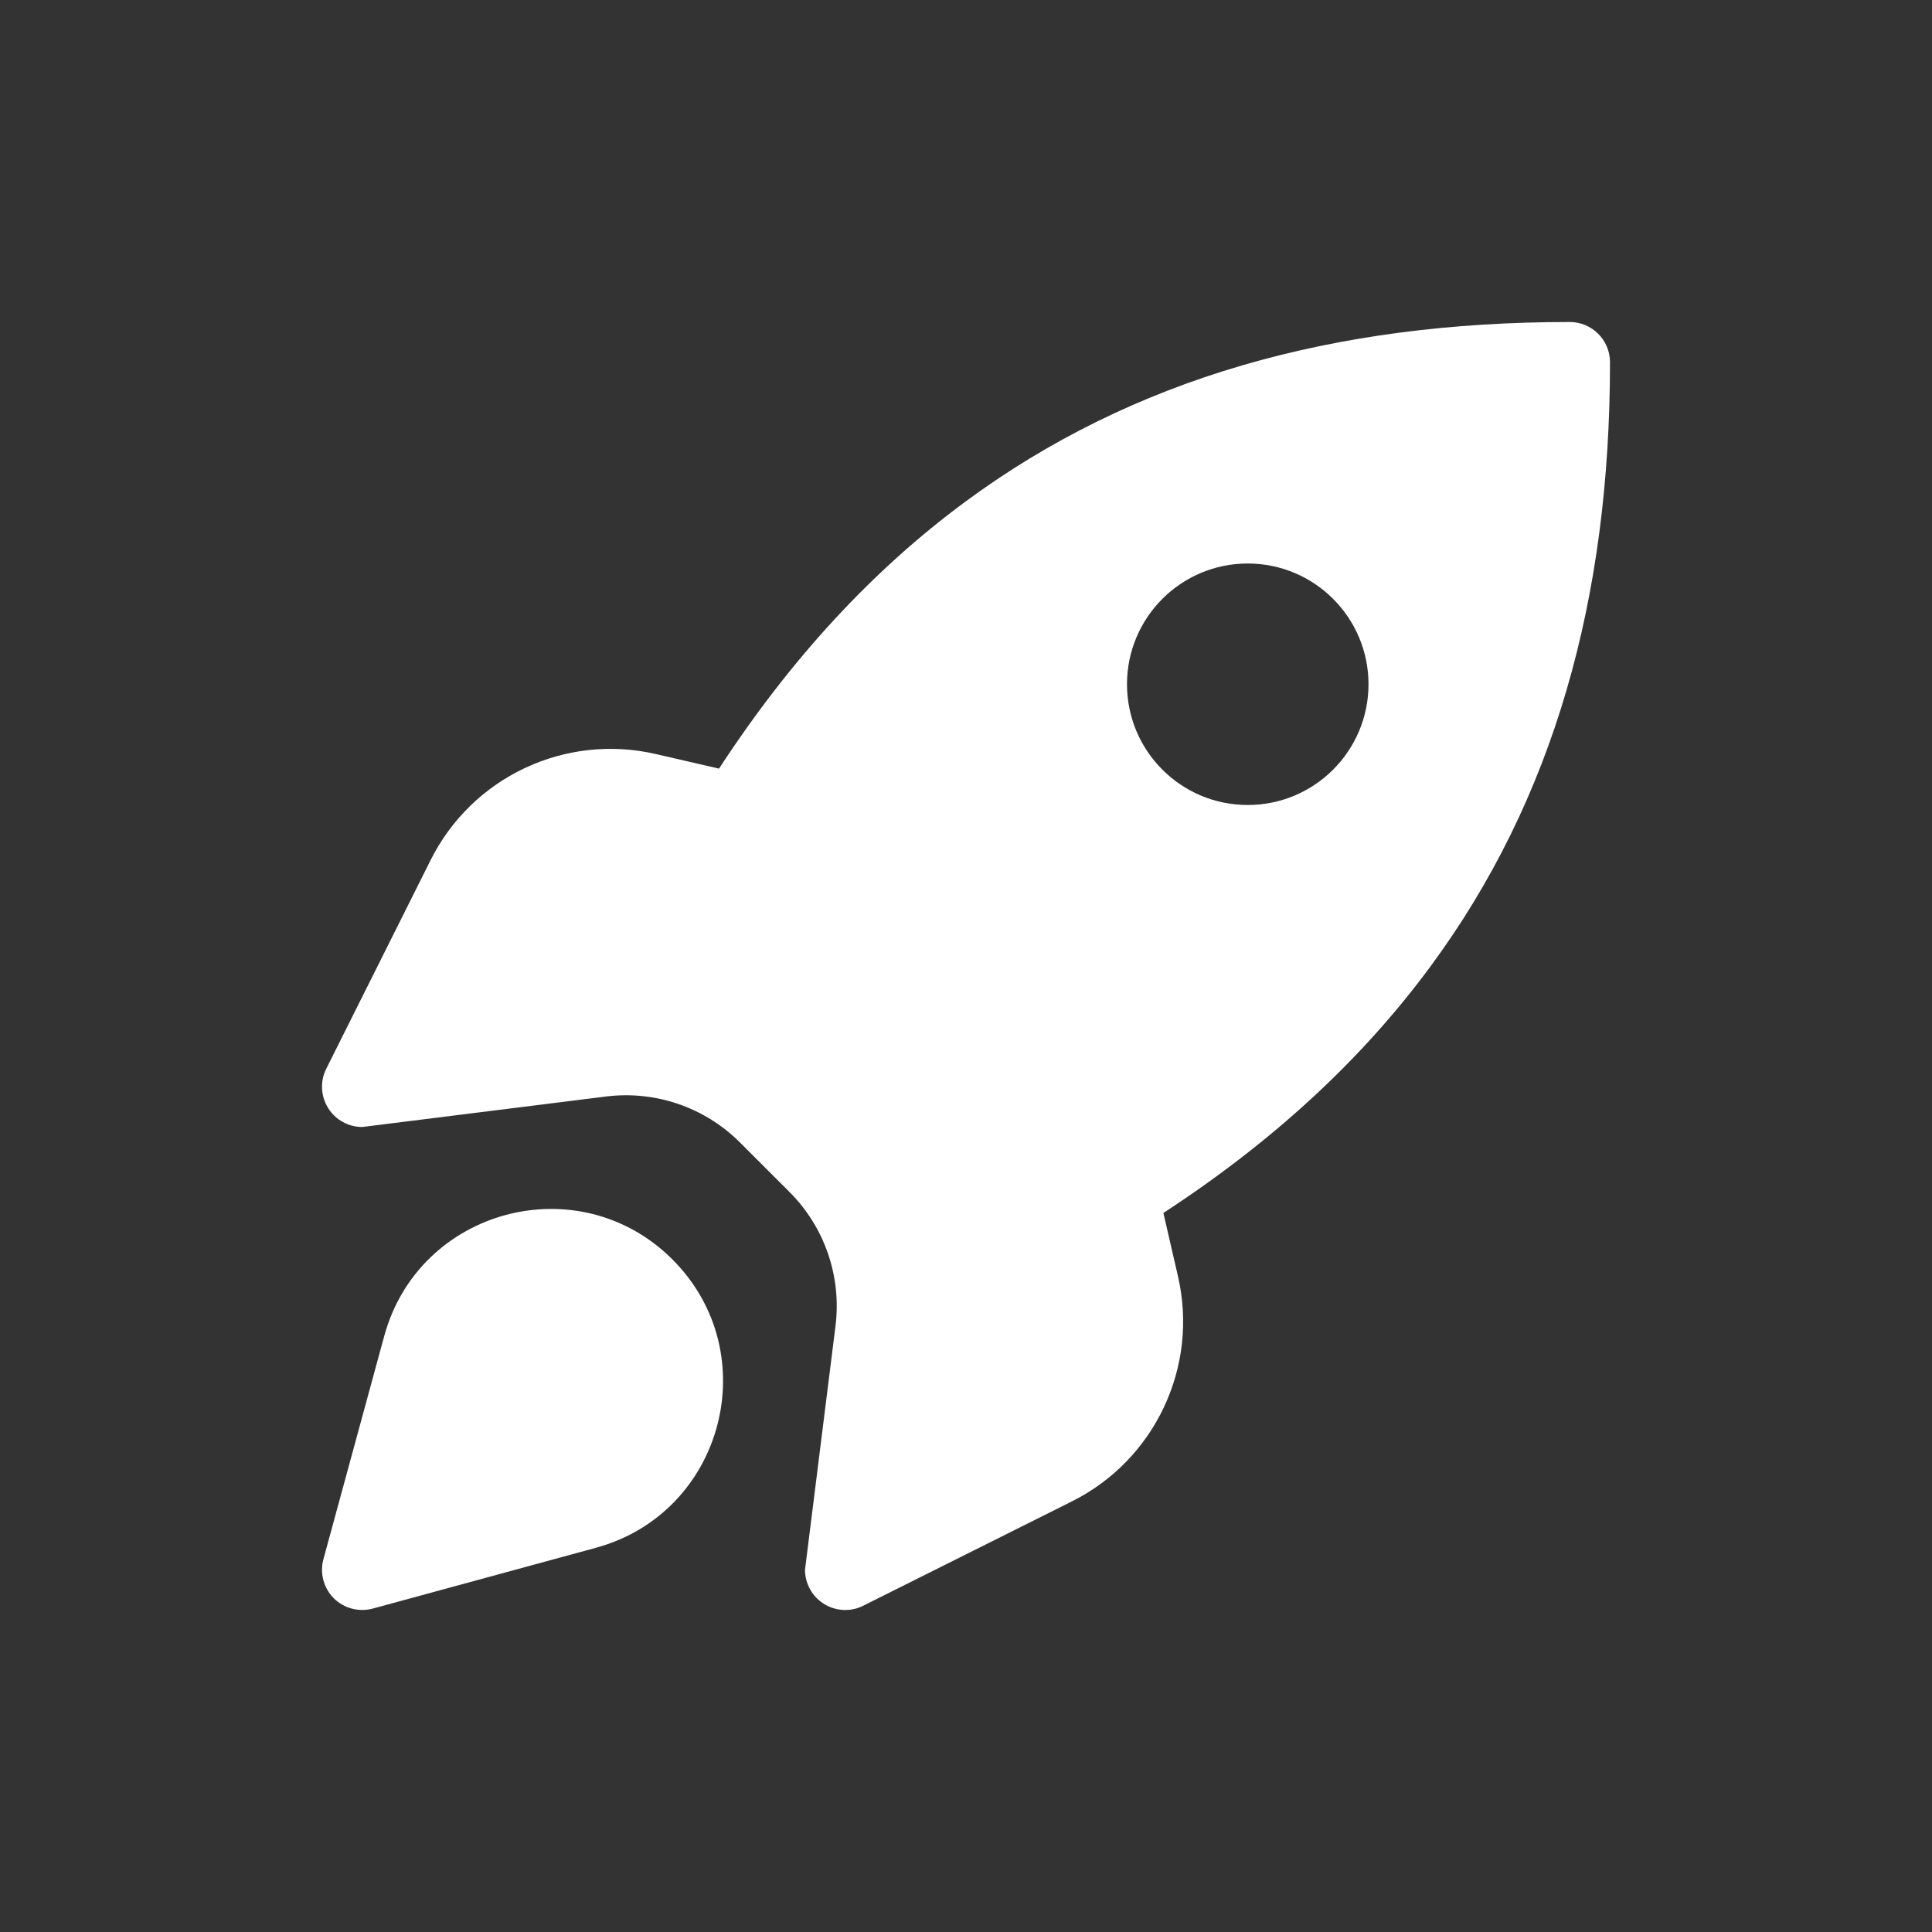 <svg width="24" height="24" viewBox="0 0 24 24" fill="none" xmlns="http://www.w3.org/2000/svg">
<rect x="0" y="0" width="24" height="24" fill="#333333" stroke="none"/>
<path fill-rule="evenodd" clip-rule="evenodd" d="M14.452 15.068C15.814 14.179 16.915 13.164 17.768 12.008C19.306 9.924 20 7.429 20 4.5C20 4.224 19.776 4 19.5 4C16.572 4 14.076 4.694 11.992 6.232C10.836 7.085 9.821 8.186 8.932 9.548L8.147 9.367C7.022 9.107 5.865 9.652 5.349 10.685L4.053 13.276C3.975 13.431 3.984 13.615 4.075 13.763C4.166 13.91 4.327 14 4.5 14L7.529 13.621C8.142 13.545 8.755 13.755 9.192 14.192L9.808 14.808C10.245 15.245 10.455 15.858 10.379 16.471L10 19.5C10 19.673 10.09 19.834 10.237 19.925C10.384 20.016 10.569 20.025 10.723 19.947L13.315 18.651C14.348 18.135 14.893 16.978 14.633 15.853L14.452 15.068ZM15.5 10C16.328 10 17 9.328 17 8.5C17 7.672 16.328 7 15.5 7C14.671 7 14 7.672 14 8.5C14 9.328 14.671 10 15.5 10Z" fill="white"/>
<path d="M4.773 16.597C5.206 15.011 7.191 14.484 8.354 15.646C9.516 16.809 8.989 18.794 7.403 19.227L4.632 19.982C4.458 20.029 4.273 19.98 4.146 19.854C4.02 19.727 3.97 19.541 4.018 19.368L4.773 16.597Z" fill="white"/>
</svg>
